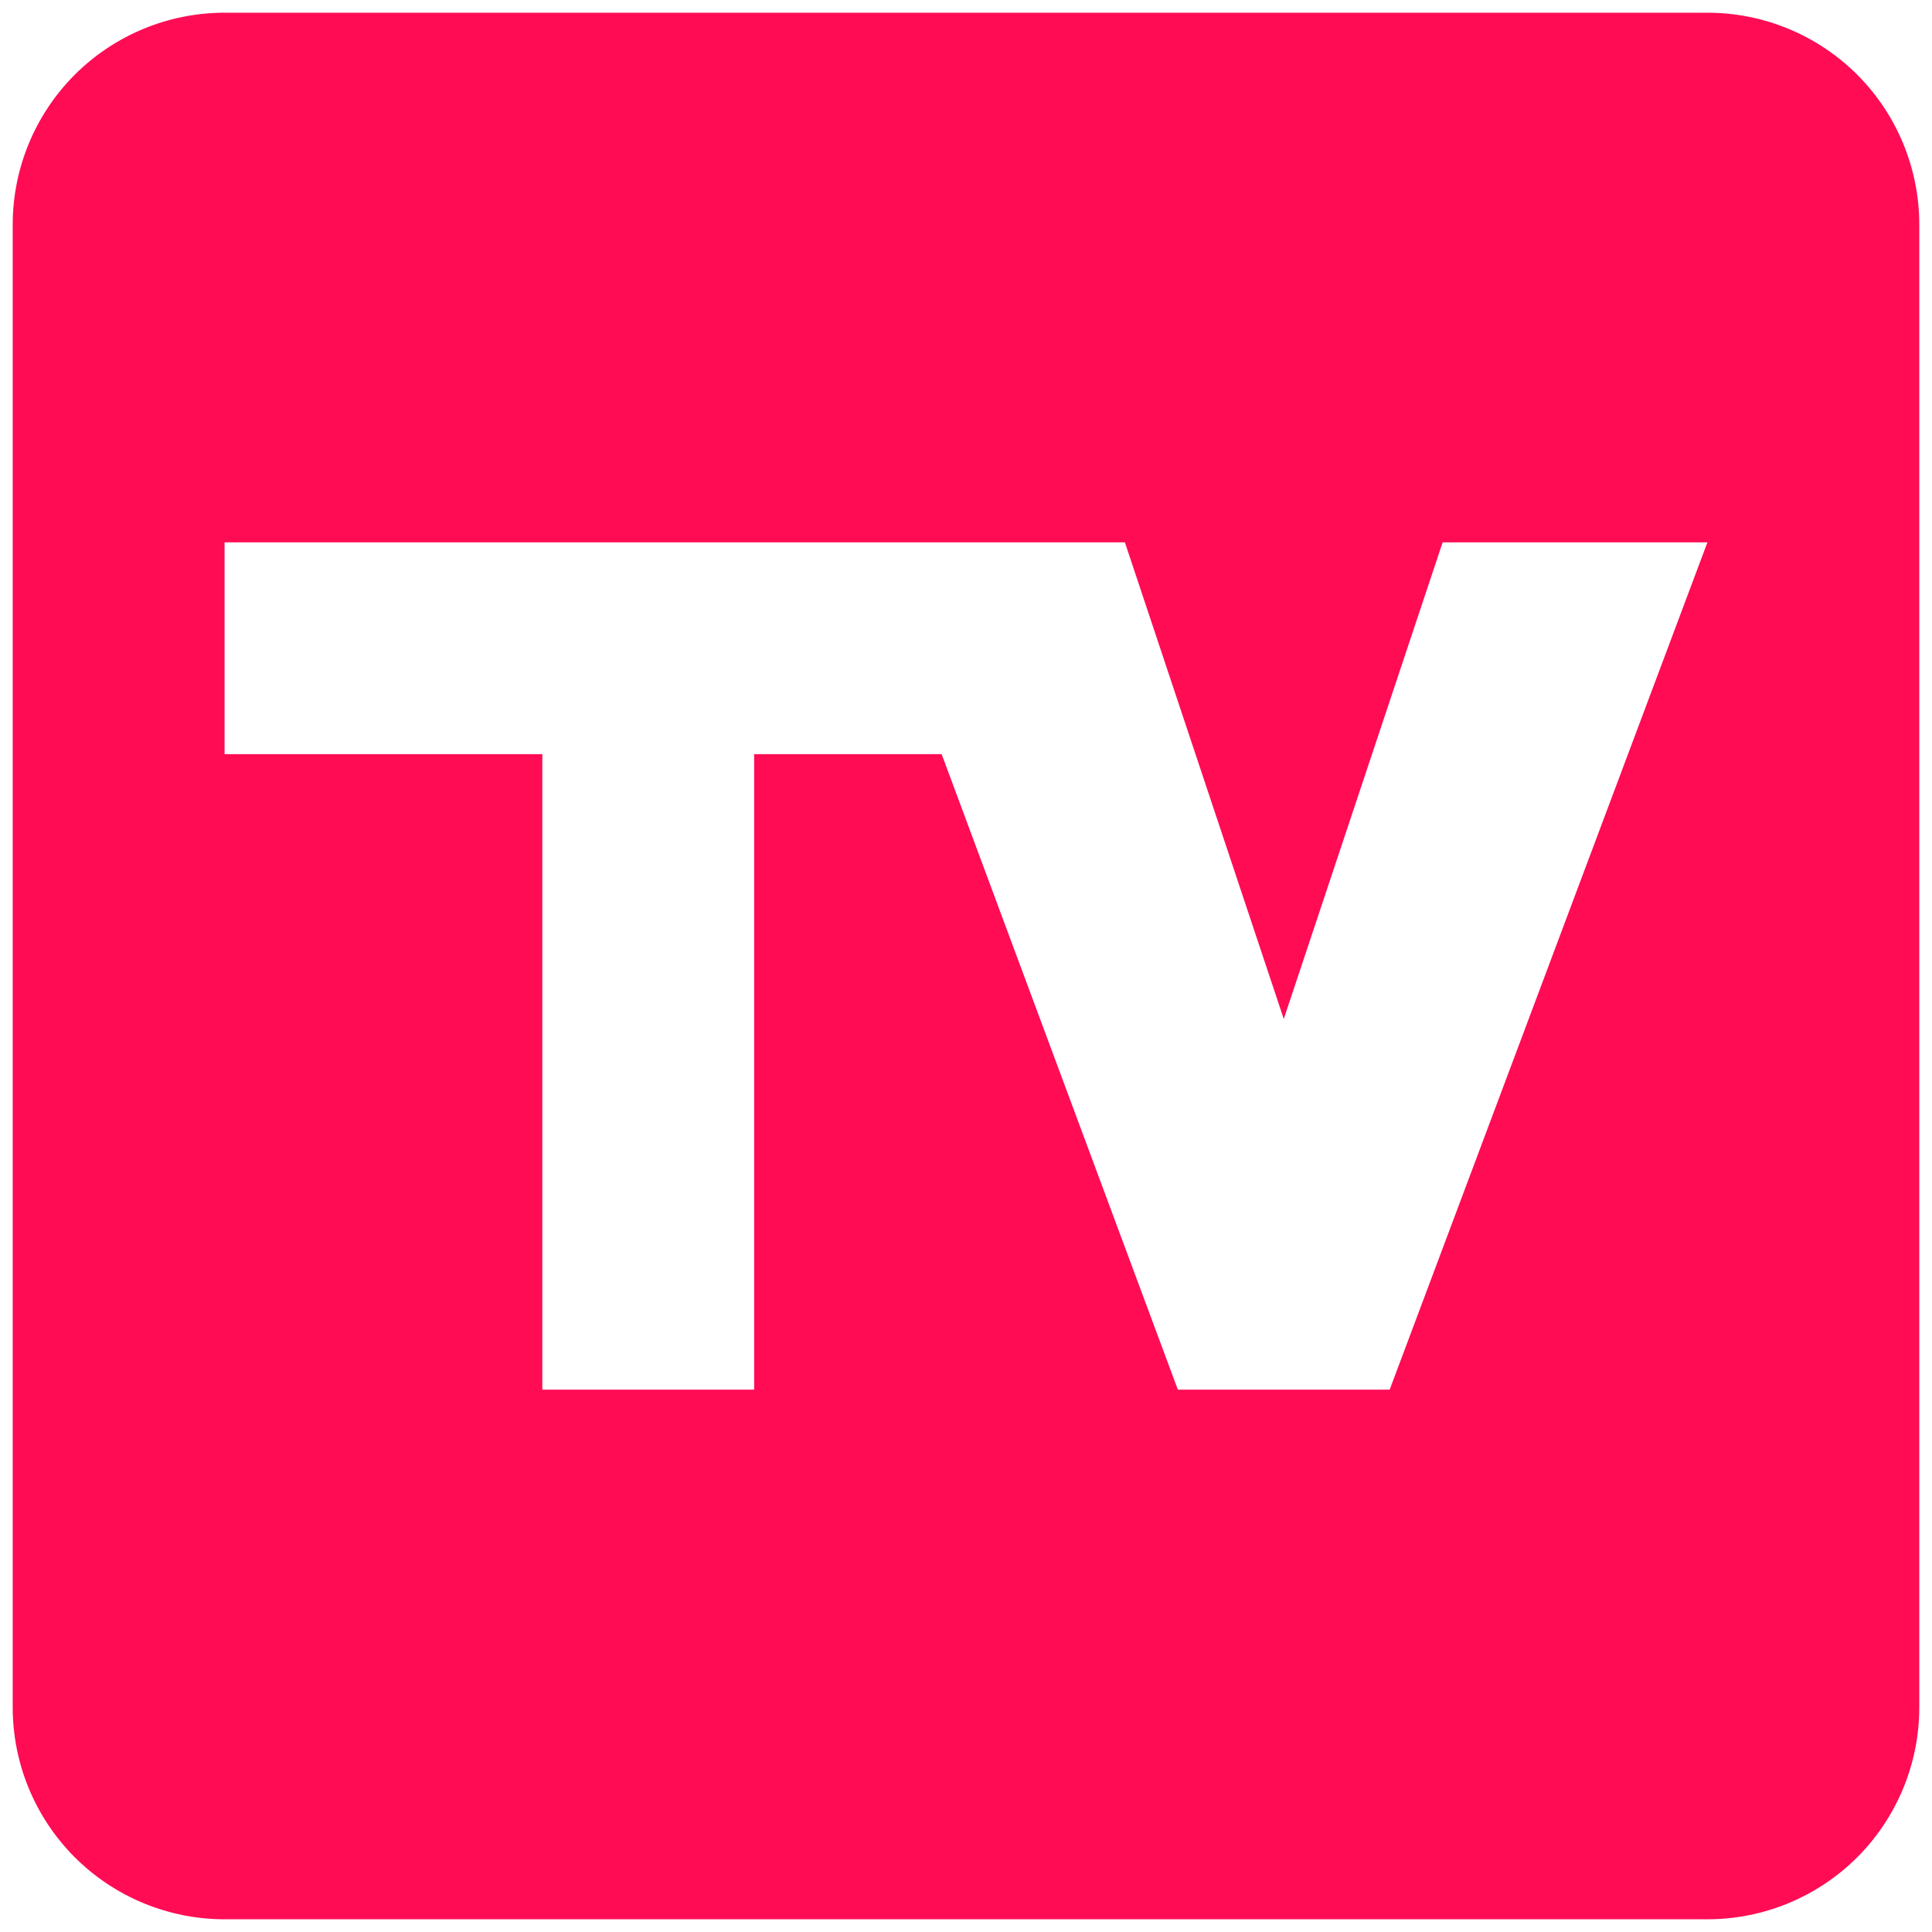 <svg width="38" height="38" viewBox="0 0 38 38" fill="#ff0c55" stroke="none" xmlns="http://www.w3.org/2000/svg">
<path d="M4.417 0.25H33.583C34.688 0.25 35.748 0.689 36.53 1.47C37.311 2.252 37.75 3.312 37.75 4.417V33.583C37.75 34.688 37.311 35.748 36.53 36.53C35.748 37.311 34.688 37.75 33.583 37.75H4.417C3.312 37.75 2.252 37.311 1.47 36.53C0.689 35.748 0.25 34.688 0.25 33.583V4.417C0.25 3.312 0.689 2.252 1.47 1.47C2.252 0.689 3.312 0.25 4.417 0.25ZM27.333 27.333L33.583 10.667H28.375L25.25 20.042L22.125 10.667H4.417V14.833H10.667V27.333H14.833V14.833H18.521L23.167 27.333H27.333Z"/>
</svg>
